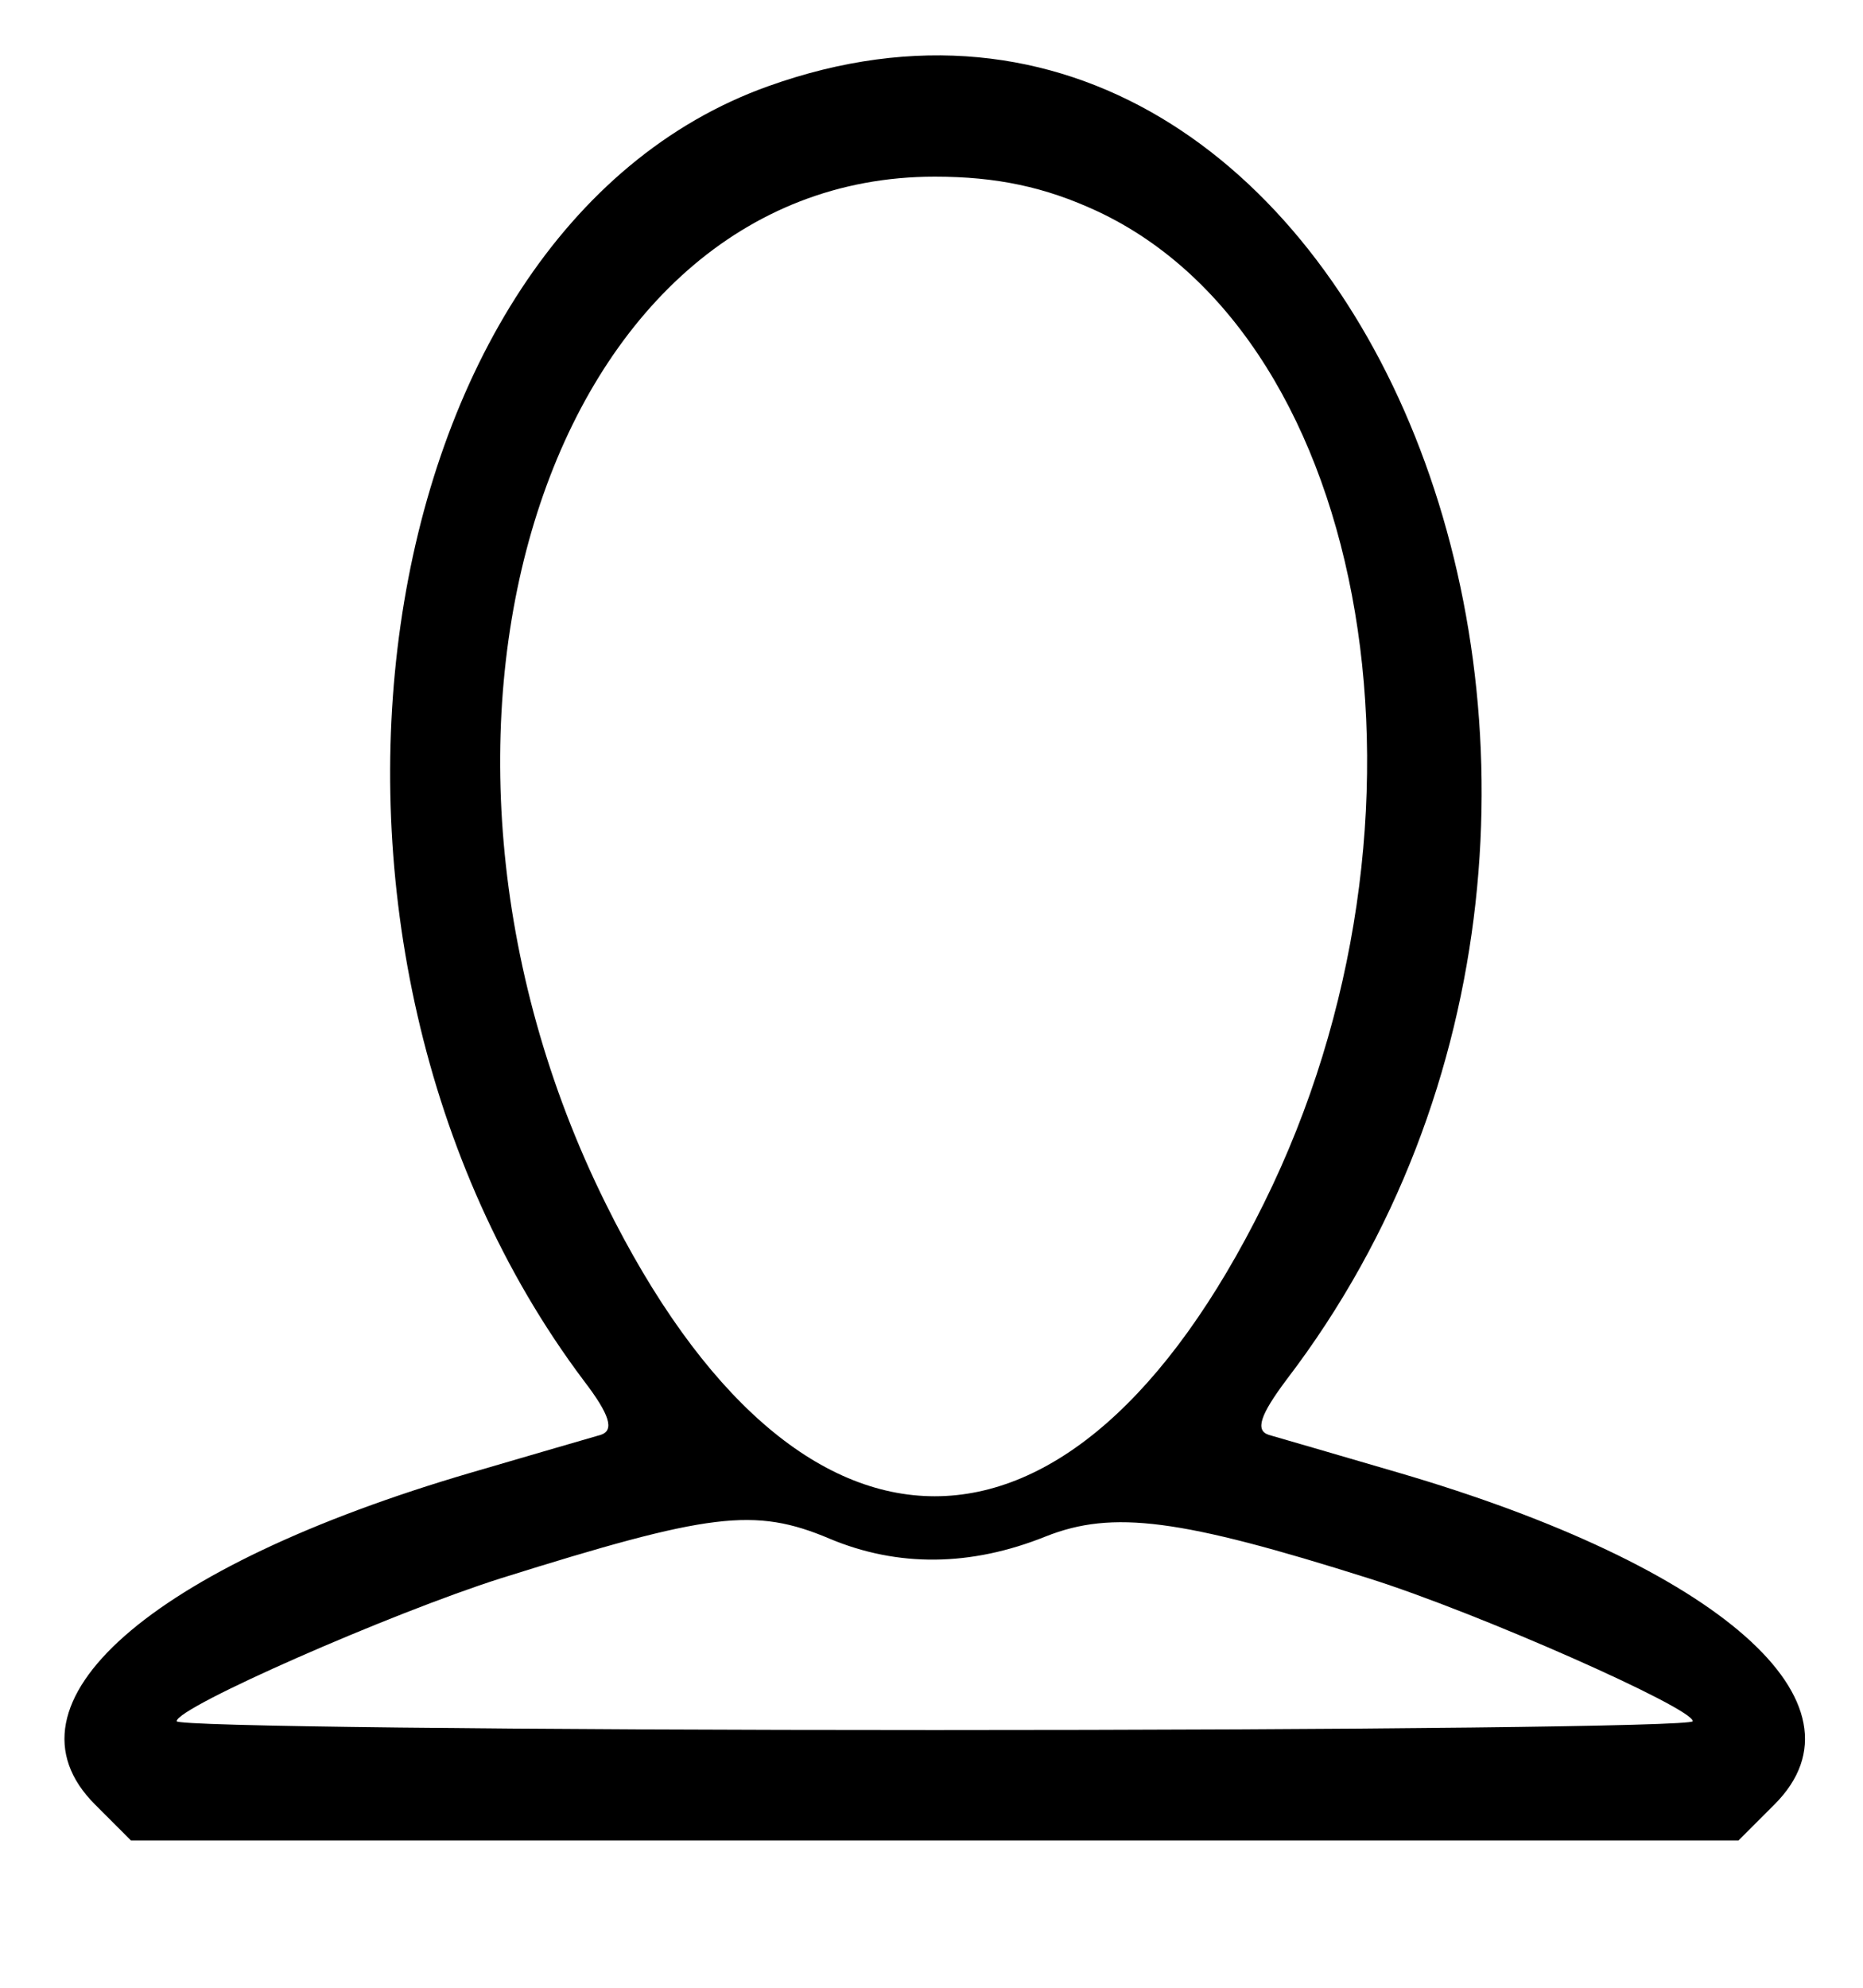 <!-- Generated by IcoMoon.io -->
<svg version="1.1" xmlns="http://www.w3.org/2000/svg" width="30" height="32" viewBox="0 0 30 32">
<title>user</title>
<path d="M12.373 1.387c-6.578 2.347-8.225 13.843-2.975 20.836 0.427 0.557 0.498 0.806 0.273 0.877-0.166 0.047-1.102 0.32-2.074 0.604-5.191 1.517-7.692 3.721-6.068 5.345l0.581 0.581h25.884l0.581-0.581c1.624-1.624-0.877-3.828-6.068-5.345-0.972-0.284-1.908-0.557-2.074-0.604-0.225-0.071-0.142-0.32 0.284-0.889 7.135-9.339 1.161-24.225-8.344-20.824zM17.671 3.401c4.433 2.074 5.736 9.813 2.679 15.976-3.105 6.281-7.49 6.281-10.596 0-3.781-7.621-0.924-16.533 5.298-16.533 0.996 0 1.778 0.166 2.619 0.557zM13.357 24.77c1.102 0.462 2.276 0.45 3.484-0.036 1.079-0.427 2.169-0.284 5.203 0.676 1.766 0.557 5.215 2.086 5.215 2.299 0 0.083-5.487 0.142-12.207 0.142-6.708 0-12.207-0.059-12.207-0.142 0-0.225 3.461-1.742 5.215-2.299 3.366-1.055 4.089-1.15 5.298-0.64z"></path>
</svg>
